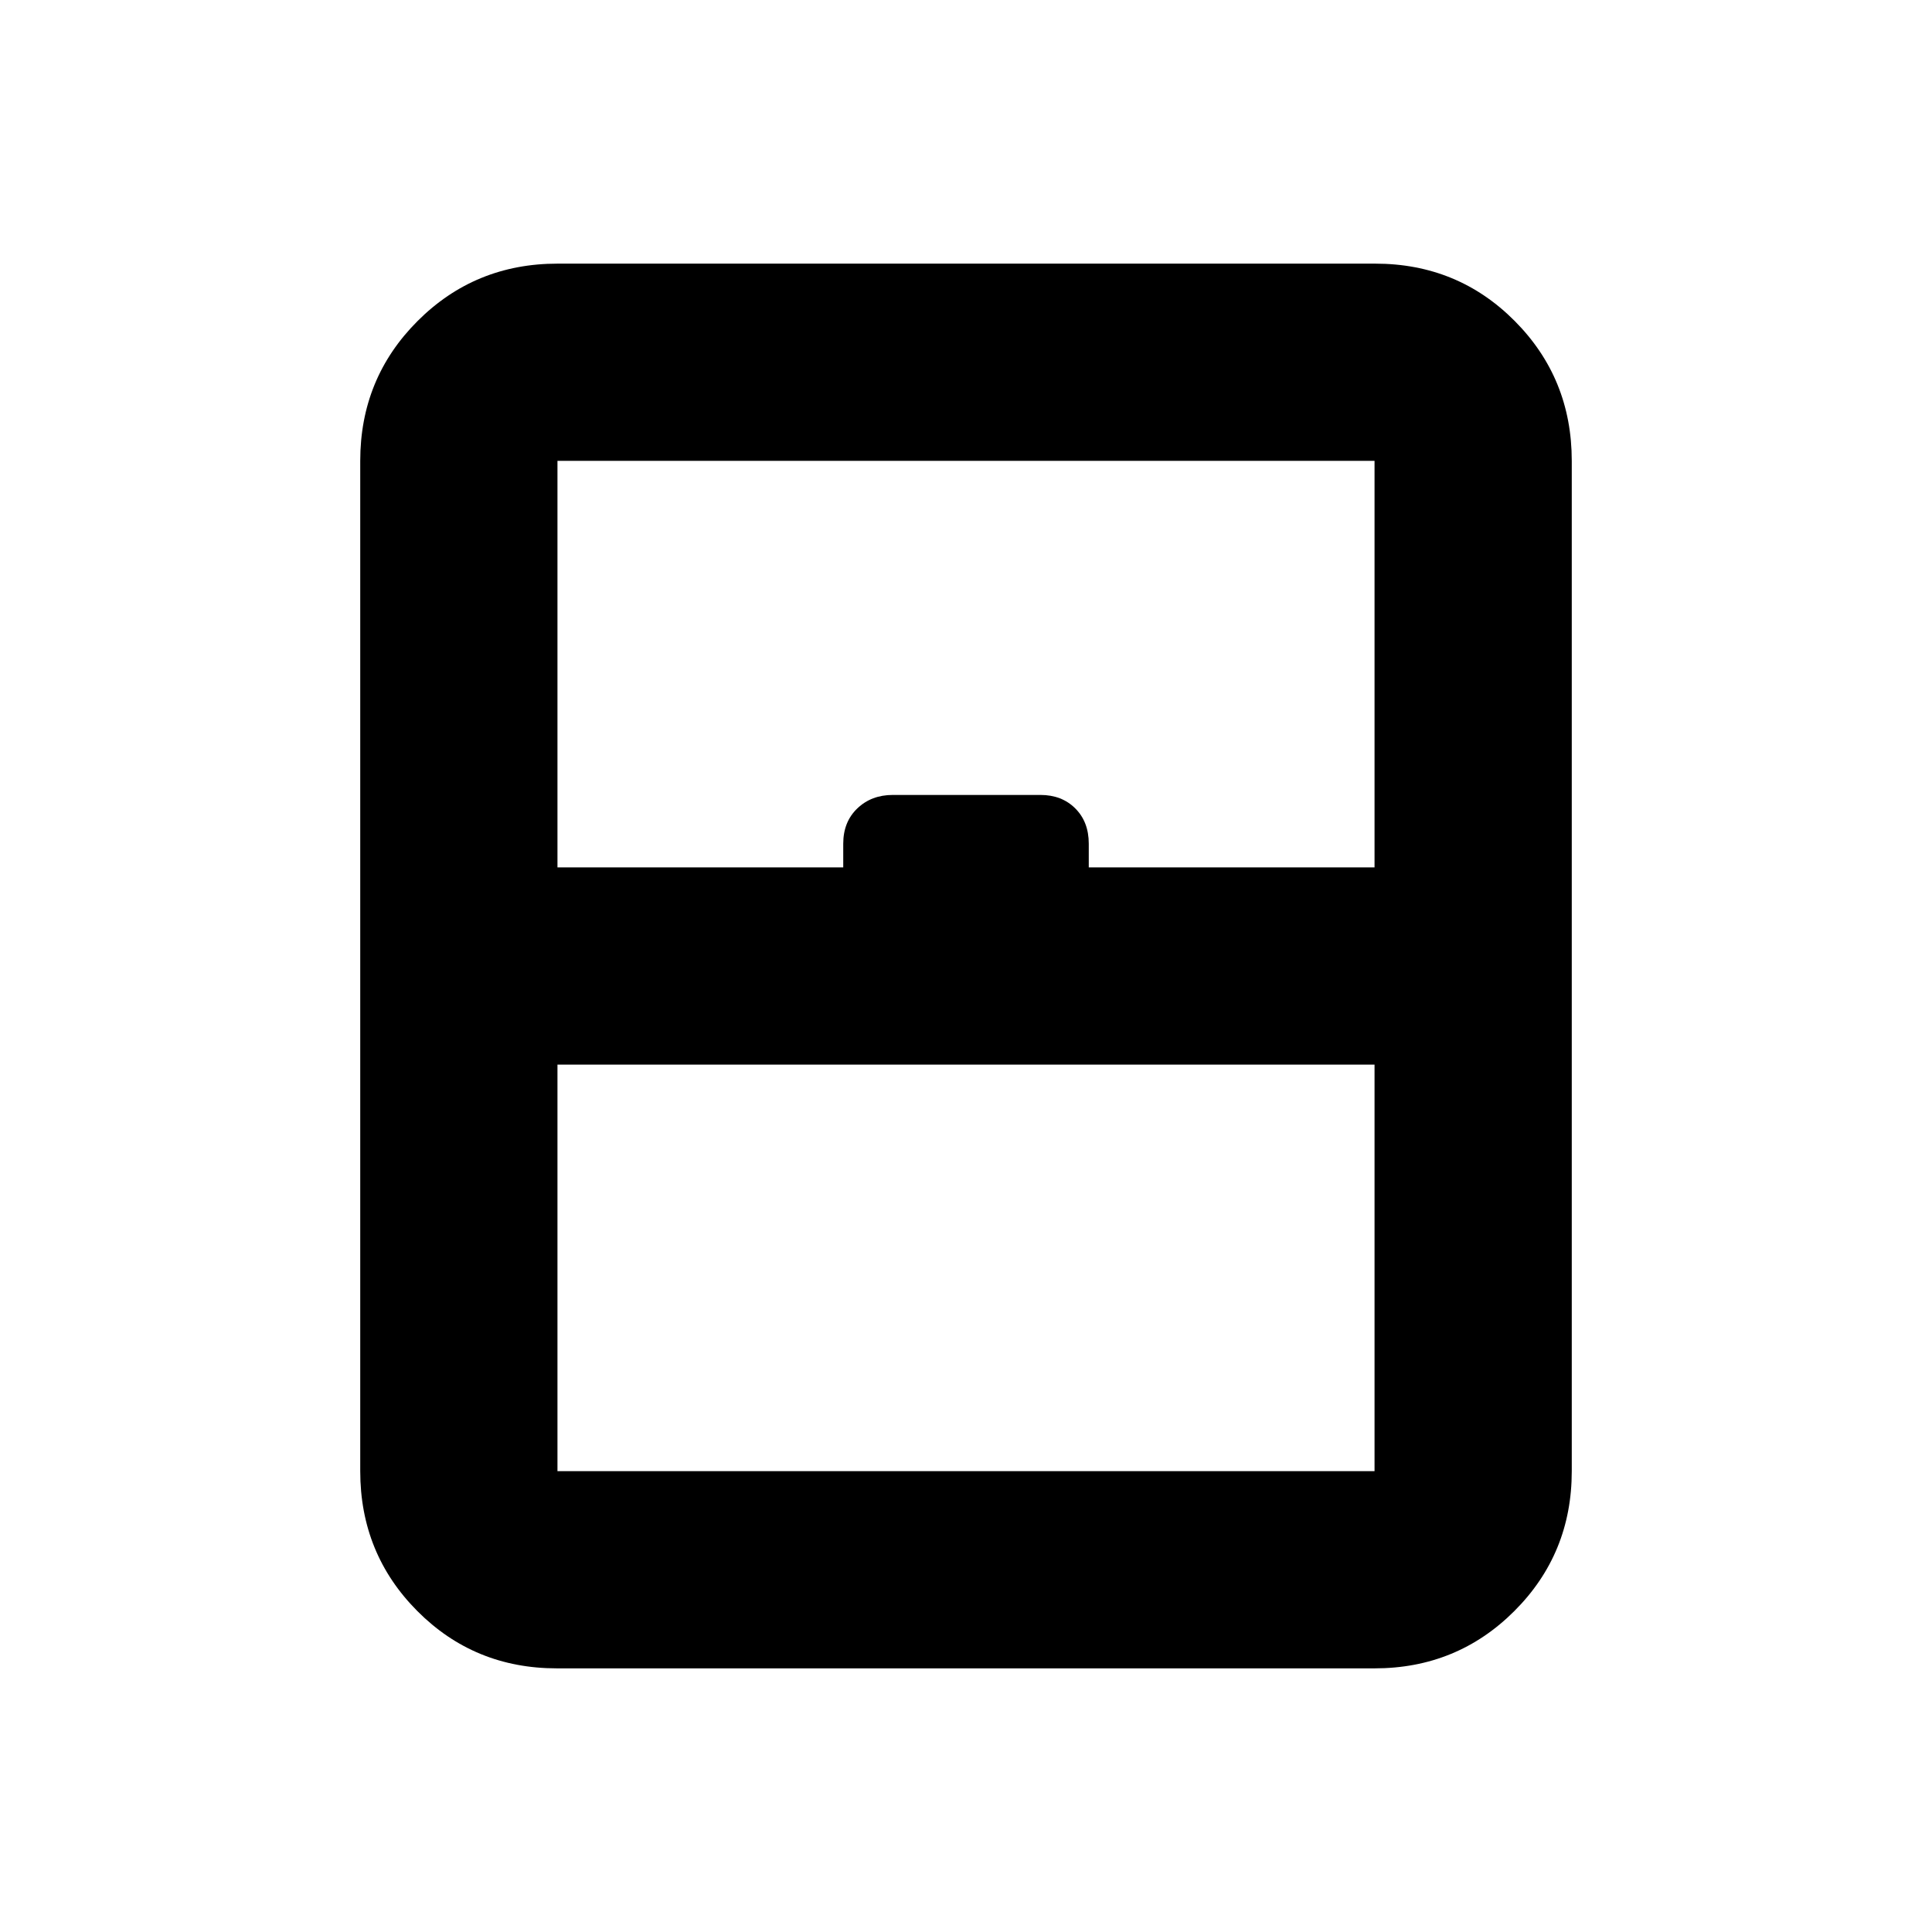 <svg xmlns="http://www.w3.org/2000/svg" height="20" viewBox="0 -960 960 960" width="20"><path d="M277-229h406v-202H277v202Zm-.28 98q-41.02 0-69.37-28.5T179-229v-502q0-41 28.51-69.5t69.53-28.5h406.24q41.02 0 69.37 28.5T781-731v502q0 41-28.51 69.5T682.96-131H276.72Zm.28-398h142v-11.78q0-10.83 6.99-17.52 7-6.7 17.66-6.7h73.3q10.66 0 17.35 6.7 6.7 6.69 6.7 17.52V-529h142v-202H277v202Zm0 300h406-406Z"/></svg>